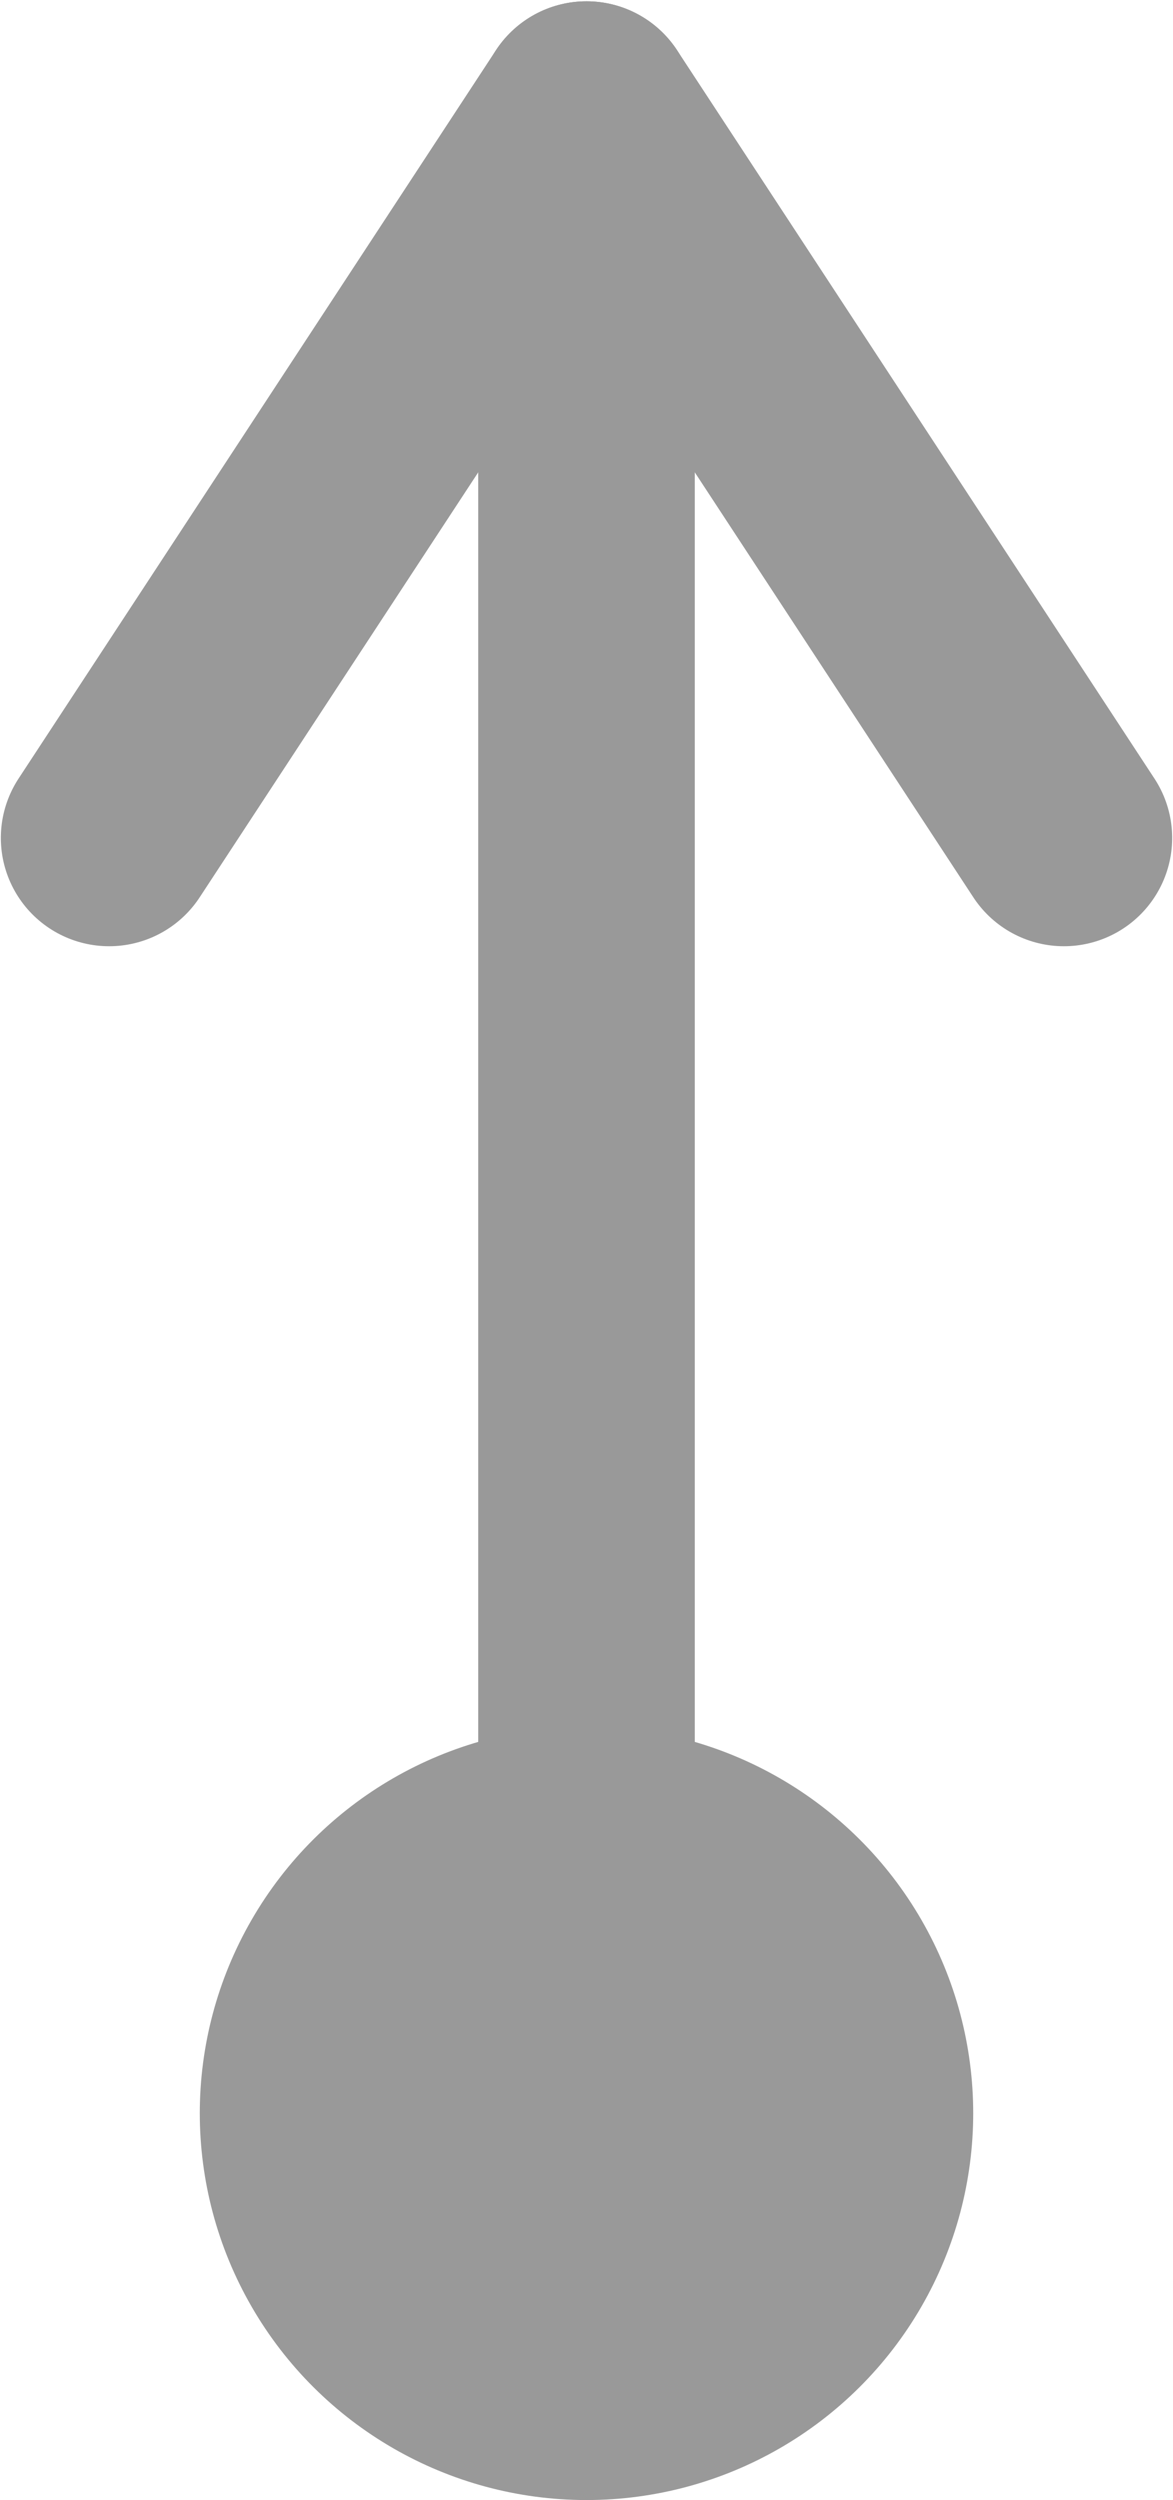 <?xml version="1.0" encoding="UTF-8" standalone="no"?>
<!-- Created with Inkscape (http://www.inkscape.org/) -->

<svg
   xmlns:dc="http://purl.org/dc/elements/1.1/"
   xmlns:cc="http://creativecommons.org/ns#"
   xmlns:rdf="http://www.w3.org/1999/02/22-rdf-syntax-ns#"
   xmlns:svg="http://www.w3.org/2000/svg"
   xmlns="http://www.w3.org/2000/svg"
   xmlns:xlink="http://www.w3.org/1999/xlink"
   xmlns:sodipodi="http://sodipodi.sourceforge.net/DTD/sodipodi-0.dtd"
   xmlns:inkscape="http://www.inkscape.org/namespaces/inkscape"
   width="108.33"
   height="230.834"
   viewBox="0 0 108.33 230.834"
   id="svg4145"
   version="1.1"
   inkscape:version="0.91 r13725"
   sodipodi:docname="move-up.svg">
  <defs
     id="defs4147" />
  <sodipodi:namedview
     id="base"
     pagecolor="#ffffff"
     bordercolor="#666666"
     borderopacity="1.0"
     inkscape:pageopacity="0.0"
     inkscape:pageshadow="2"
     inkscape:zoom="1.4"
     inkscape:cx="38.947878"
     inkscape:cy="133.21128"
     inkscape:document-units="px"
     inkscape:current-layer="layer1"
     showgrid="false"
     units="px"
     inkscape:object-nodes="true"
     inkscape:snap-bbox="true"
     inkscape:snap-bbox-midpoints="true"
     fit-margin-top="0"
     fit-margin-left="0"
     fit-margin-right="0"
     fit-margin-bottom="0"
     inkscape:window-width="1440"
     inkscape:window-height="798"
     inkscape:window-x="0"
     inkscape:window-y="0"
     inkscape:window-maximized="1" />
  <g
     inkscape:label="Layer 1"
     inkscape:groupmode="layer"
     id="layer1"
     transform="translate(-116.311,-784.862)">
    <circle
       style="fill:#999999;fill-opacity:1;stroke:none;stroke-width:2.5;stroke-linecap:round;stroke-miterlimit:4;stroke-dasharray:none;stroke-opacity:1"
       id="path4693"
       cx="-979.982"
       cy="170.476"
       r="35.714"
       transform="matrix(0,-1,1,0,0,0)" />
    <path
       style="fill:none;fill-rule:evenodd;stroke:#999999;stroke-width:20;stroke-linecap:butt;stroke-linejoin:miter;stroke-miterlimit:4;stroke-dasharray:none;stroke-opacity:1"
       d="m 170.476,999.982 0,-202.143"
       id="path4695"
       inkscape:connector-curvature="0"
       sodipodi:nodetypes="cc" />
    <g
       id="g4707"
       transform="matrix(0,1,1,0,-724.743,734.862)">
      <path
         sodipodi:nodetypes="cc"
         inkscape:connector-curvature="0"
         id="path4703"
         d="m 60.119,895.219 67.249,-44.087"
         style="fill:#cccccc;fill-rule:evenodd;stroke:#999999;stroke-width:20;stroke-linecap:round;stroke-linejoin:miter;stroke-miterlimit:4;stroke-dasharray:none;stroke-opacity:1" />
      <use
         height="100%"
         width="100%"
         transform="matrix(1,0,0,-1,1.6622386e-7,1790.439)"
         id="use4705"
         xlink:href="#path4703"
         y="0"
         x="0" />
    </g>
  </g>
</svg>
